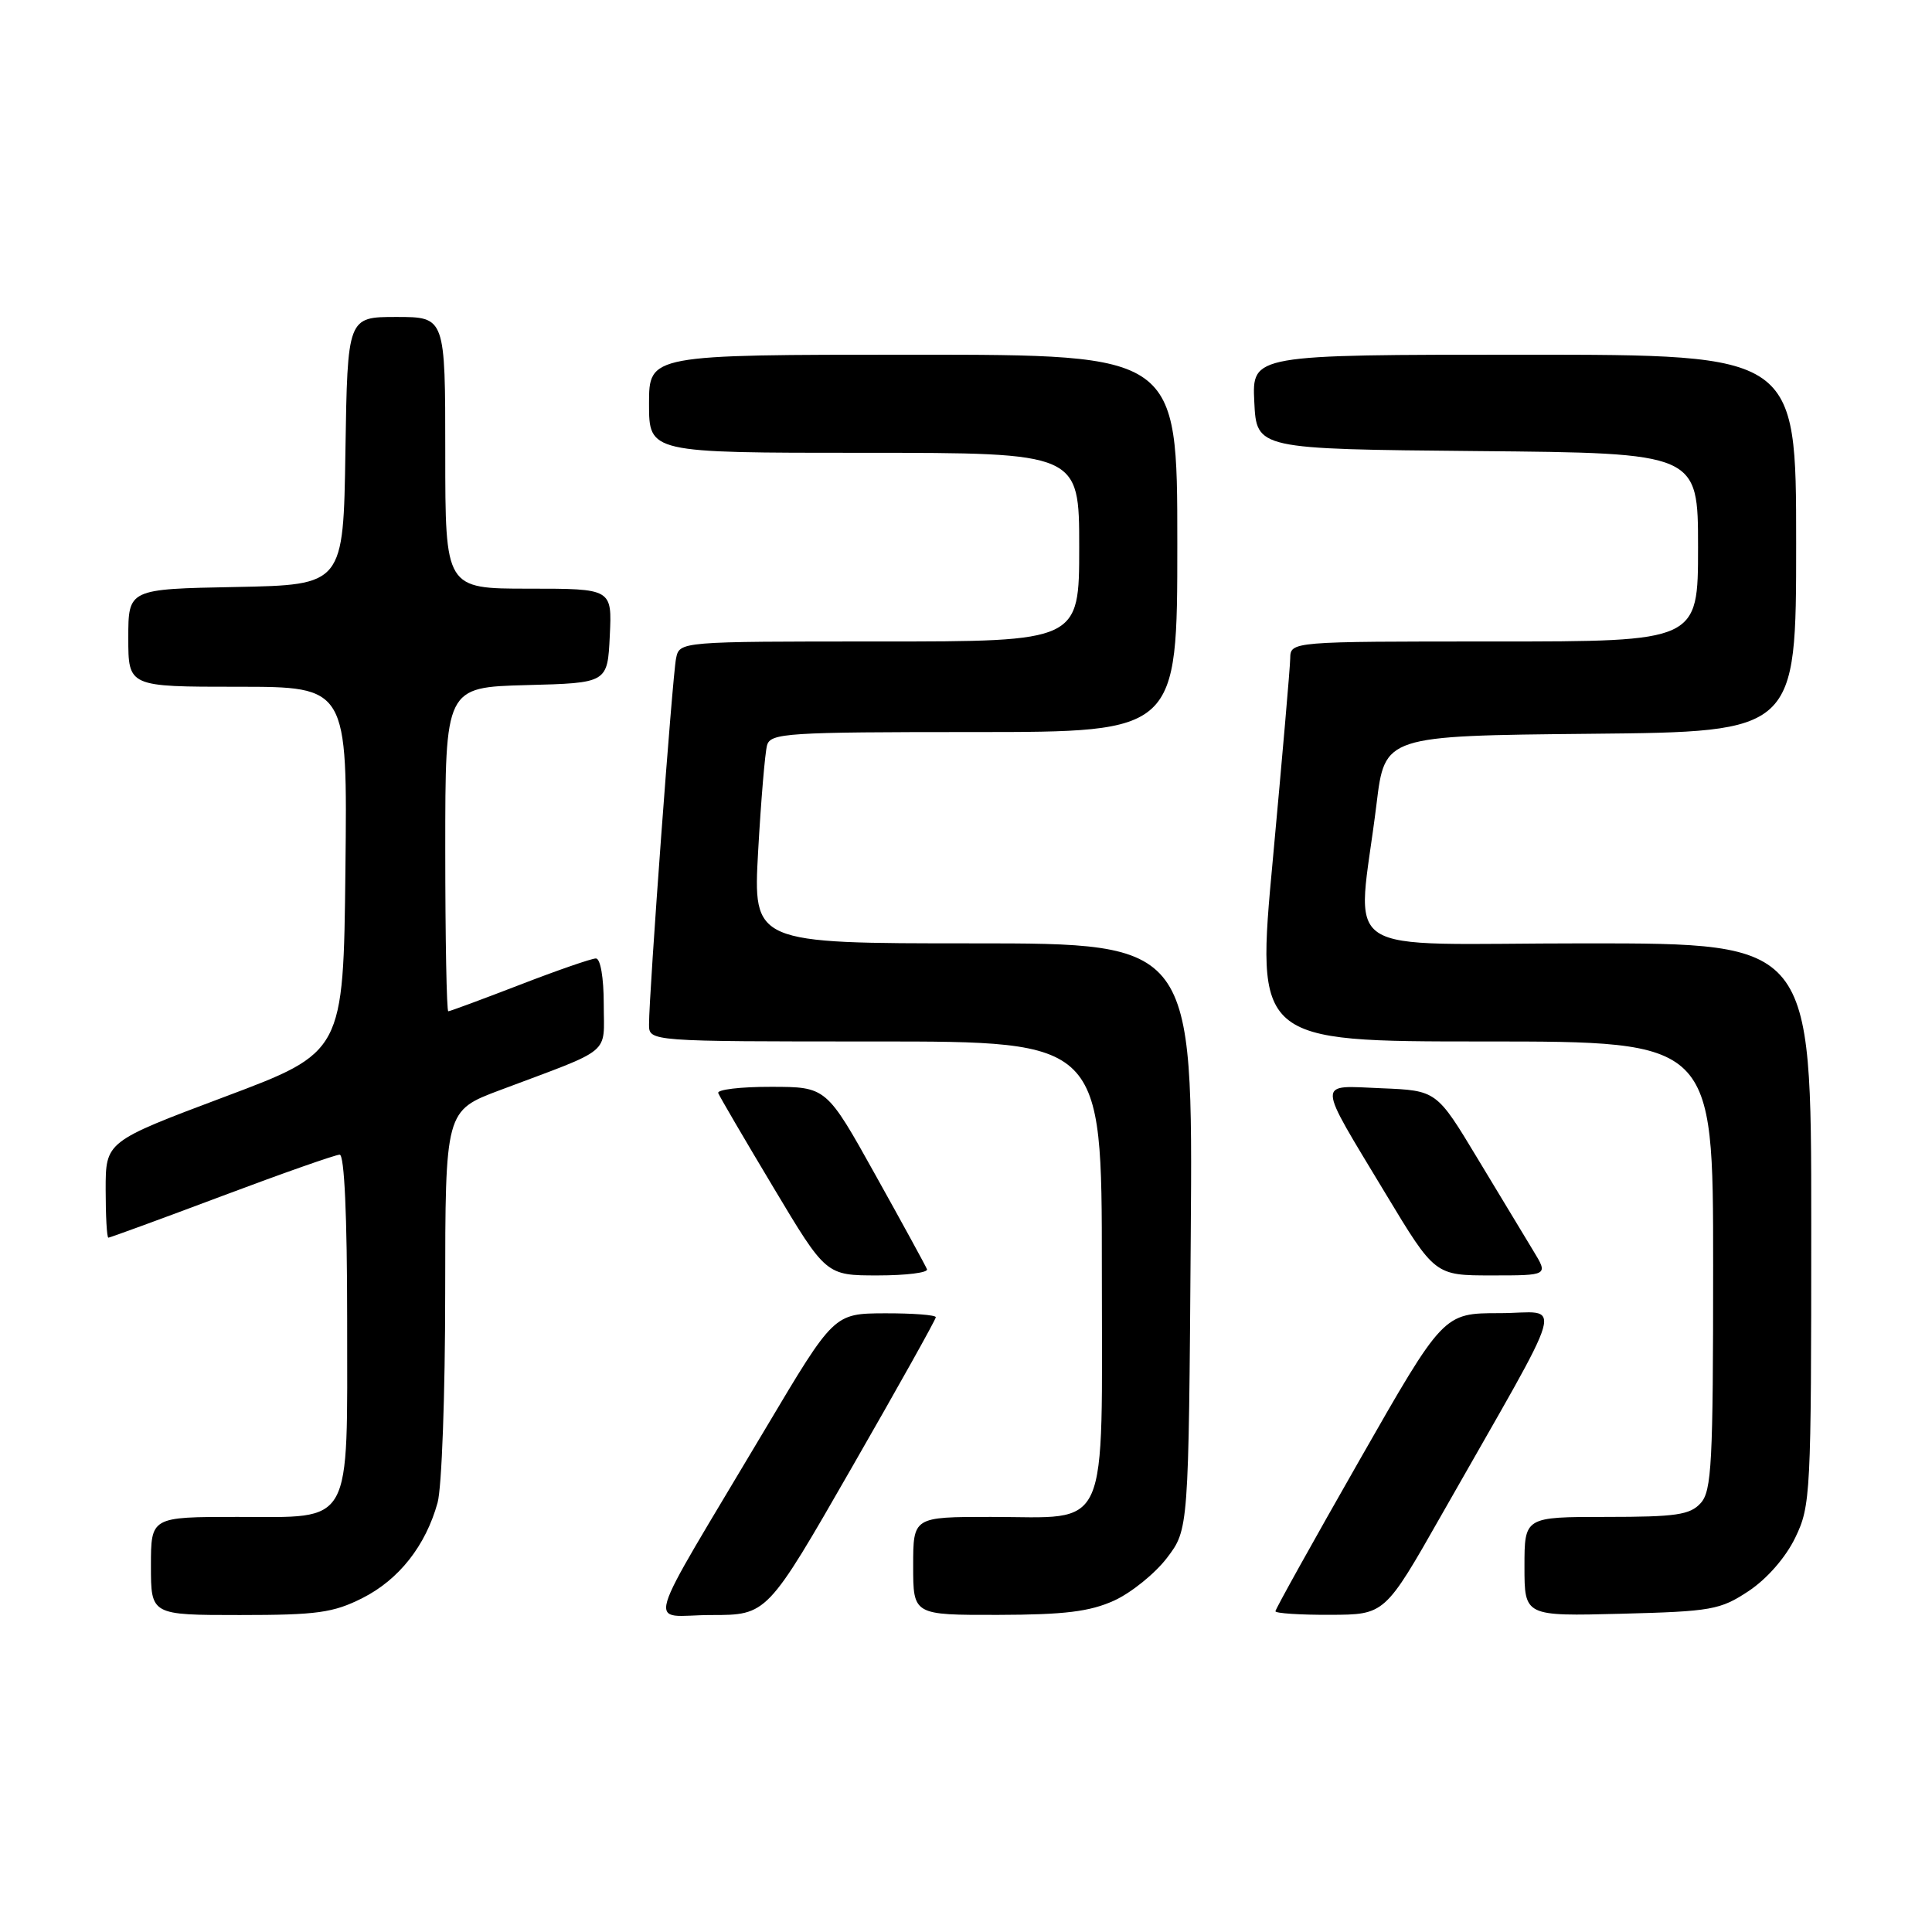 <?xml version="1.0" encoding="UTF-8" standalone="no"?>
<!DOCTYPE svg PUBLIC "-//W3C//DTD SVG 1.1//EN" "http://www.w3.org/Graphics/SVG/1.1/DTD/svg11.dtd" >
<svg xmlns="http://www.w3.org/2000/svg" xmlns:xlink="http://www.w3.org/1999/xlink" version="1.1" viewBox="0 0 256 256">
 <g >
 <path fill="currentColor"
d=" M 48.03 211.75 C 52.86 209.31 56.40 204.82 57.98 199.12 C 58.54 197.13 58.99 184.63 58.99 171.34 C 59.00 147.17 59.00 147.17 66.25 144.45 C 81.36 138.77 80.00 139.90 80.00 133.05 C 80.00 129.54 79.56 127.00 78.96 127.00 C 78.39 127.00 73.85 128.57 68.86 130.50 C 63.88 132.42 59.62 134.00 59.40 134.00 C 59.18 134.00 59.00 124.34 59.00 112.53 C 59.00 91.07 59.00 91.07 69.75 90.78 C 80.50 90.50 80.50 90.50 80.80 84.25 C 81.10 78.00 81.10 78.00 70.05 78.00 C 59.00 78.00 59.00 78.00 59.00 60.00 C 59.00 42.00 59.00 42.00 52.52 42.00 C 46.05 42.00 46.05 42.00 45.77 59.75 C 45.50 77.50 45.50 77.50 31.25 77.78 C 17.00 78.05 17.00 78.05 17.00 84.53 C 17.00 91.00 17.00 91.00 31.52 91.00 C 46.04 91.00 46.04 91.00 45.77 115.22 C 45.50 139.43 45.50 139.43 29.75 145.34 C 14.00 151.26 14.00 151.26 14.00 157.63 C 14.00 161.13 14.16 164.00 14.36 164.00 C 14.55 164.00 21.31 161.53 29.37 158.50 C 37.43 155.47 44.46 153.00 45.01 153.00 C 45.63 153.00 46.00 161.07 46.00 174.78 C 46.00 202.61 46.89 201.00 31.44 201.00 C 20.00 201.00 20.00 201.00 20.00 207.50 C 20.00 214.00 20.00 214.00 31.79 214.00 C 42.03 214.00 44.16 213.70 48.03 211.75 Z  M 112.82 194.54 C 118.97 183.84 124.00 174.84 124.00 174.54 C 124.00 174.24 120.96 174.01 117.25 174.02 C 110.50 174.05 110.50 174.05 101.50 189.18 C 84.78 217.29 85.75 214.00 94.24 214.00 C 101.65 214.00 101.65 214.00 112.82 194.54 Z  M 147.62 212.09 C 149.88 211.06 153.03 208.52 154.62 206.44 C 157.50 202.66 157.50 202.66 157.78 163.83 C 158.07 125.00 158.07 125.00 128.92 125.00 C 99.78 125.00 99.78 125.00 100.46 112.75 C 100.84 106.01 101.37 99.71 101.64 98.75 C 102.10 97.14 104.27 97.00 129.07 97.00 C 156.00 97.00 156.00 97.00 156.00 72.00 C 156.00 47.00 156.00 47.00 121.00 47.00 C 86.00 47.00 86.00 47.00 86.00 53.50 C 86.00 60.00 86.00 60.00 114.50 60.00 C 143.00 60.00 143.00 60.00 143.00 72.50 C 143.00 85.00 143.00 85.00 116.52 85.00 C 90.04 85.00 90.04 85.00 89.58 87.25 C 89.10 89.56 85.99 131.69 86.00 135.75 C 86.00 138.00 86.00 138.00 116.00 138.00 C 146.00 138.00 146.00 138.00 146.00 167.94 C 146.00 203.80 147.25 201.00 131.28 201.00 C 121.00 201.00 121.00 201.00 121.00 207.50 C 121.00 214.00 121.00 214.00 132.25 213.98 C 141.07 213.96 144.39 213.55 147.62 212.09 Z  M 191.00 200.75 C 208.11 170.65 207.15 174.00 198.70 174.00 C 191.26 174.00 191.26 174.00 180.13 193.50 C 174.01 204.22 169.00 213.22 169.00 213.50 C 169.00 213.77 172.26 213.99 176.25 213.97 C 183.50 213.95 183.50 213.95 191.00 200.75 Z  M 231.71 210.82 C 234.14 209.20 236.60 206.39 237.88 203.75 C 239.92 199.53 240.00 198.03 240.00 162.18 C 240.00 125.00 240.00 125.00 210.12 125.00 C 176.28 125.00 179.84 127.37 182.40 106.50 C 183.50 97.50 183.50 97.50 210.75 97.23 C 238.00 96.97 238.00 96.97 238.00 71.98 C 238.00 47.00 238.00 47.00 201.95 47.00 C 165.90 47.00 165.90 47.00 166.20 53.25 C 166.50 59.50 166.50 59.50 195.75 59.77 C 225.00 60.03 225.00 60.03 225.00 72.52 C 225.00 85.00 225.00 85.00 198.00 85.00 C 171.00 85.00 171.00 85.00 170.96 87.25 C 170.94 88.49 169.90 100.41 168.67 113.75 C 166.41 138.00 166.41 138.00 196.71 138.00 C 227.00 138.00 227.00 138.00 227.00 167.67 C 227.00 193.88 226.81 197.56 225.35 199.17 C 223.94 200.73 222.08 201.00 212.85 201.00 C 202.00 201.00 202.00 201.00 202.00 207.58 C 202.00 214.16 202.00 214.16 214.83 213.83 C 226.79 213.52 227.93 213.32 231.71 210.82 Z  M 122.83 168.18 C 122.65 167.73 119.58 162.11 116.00 155.69 C 109.50 144.02 109.50 144.02 102.17 144.01 C 98.13 144.00 94.98 144.38 95.17 144.84 C 95.35 145.30 98.64 150.93 102.48 157.34 C 109.45 169.00 109.45 169.00 116.31 169.00 C 120.08 169.00 123.02 168.63 122.83 168.18 Z  M 203.18 165.75 C 202.09 163.96 198.76 158.45 195.78 153.50 C 190.36 144.50 190.36 144.50 183.06 144.20 C 174.38 143.85 174.34 142.79 183.59 158.15 C 190.13 169.00 190.13 169.00 197.65 169.00 C 205.16 169.00 205.16 169.00 203.18 165.75 Z "/>
</g>
</svg>
